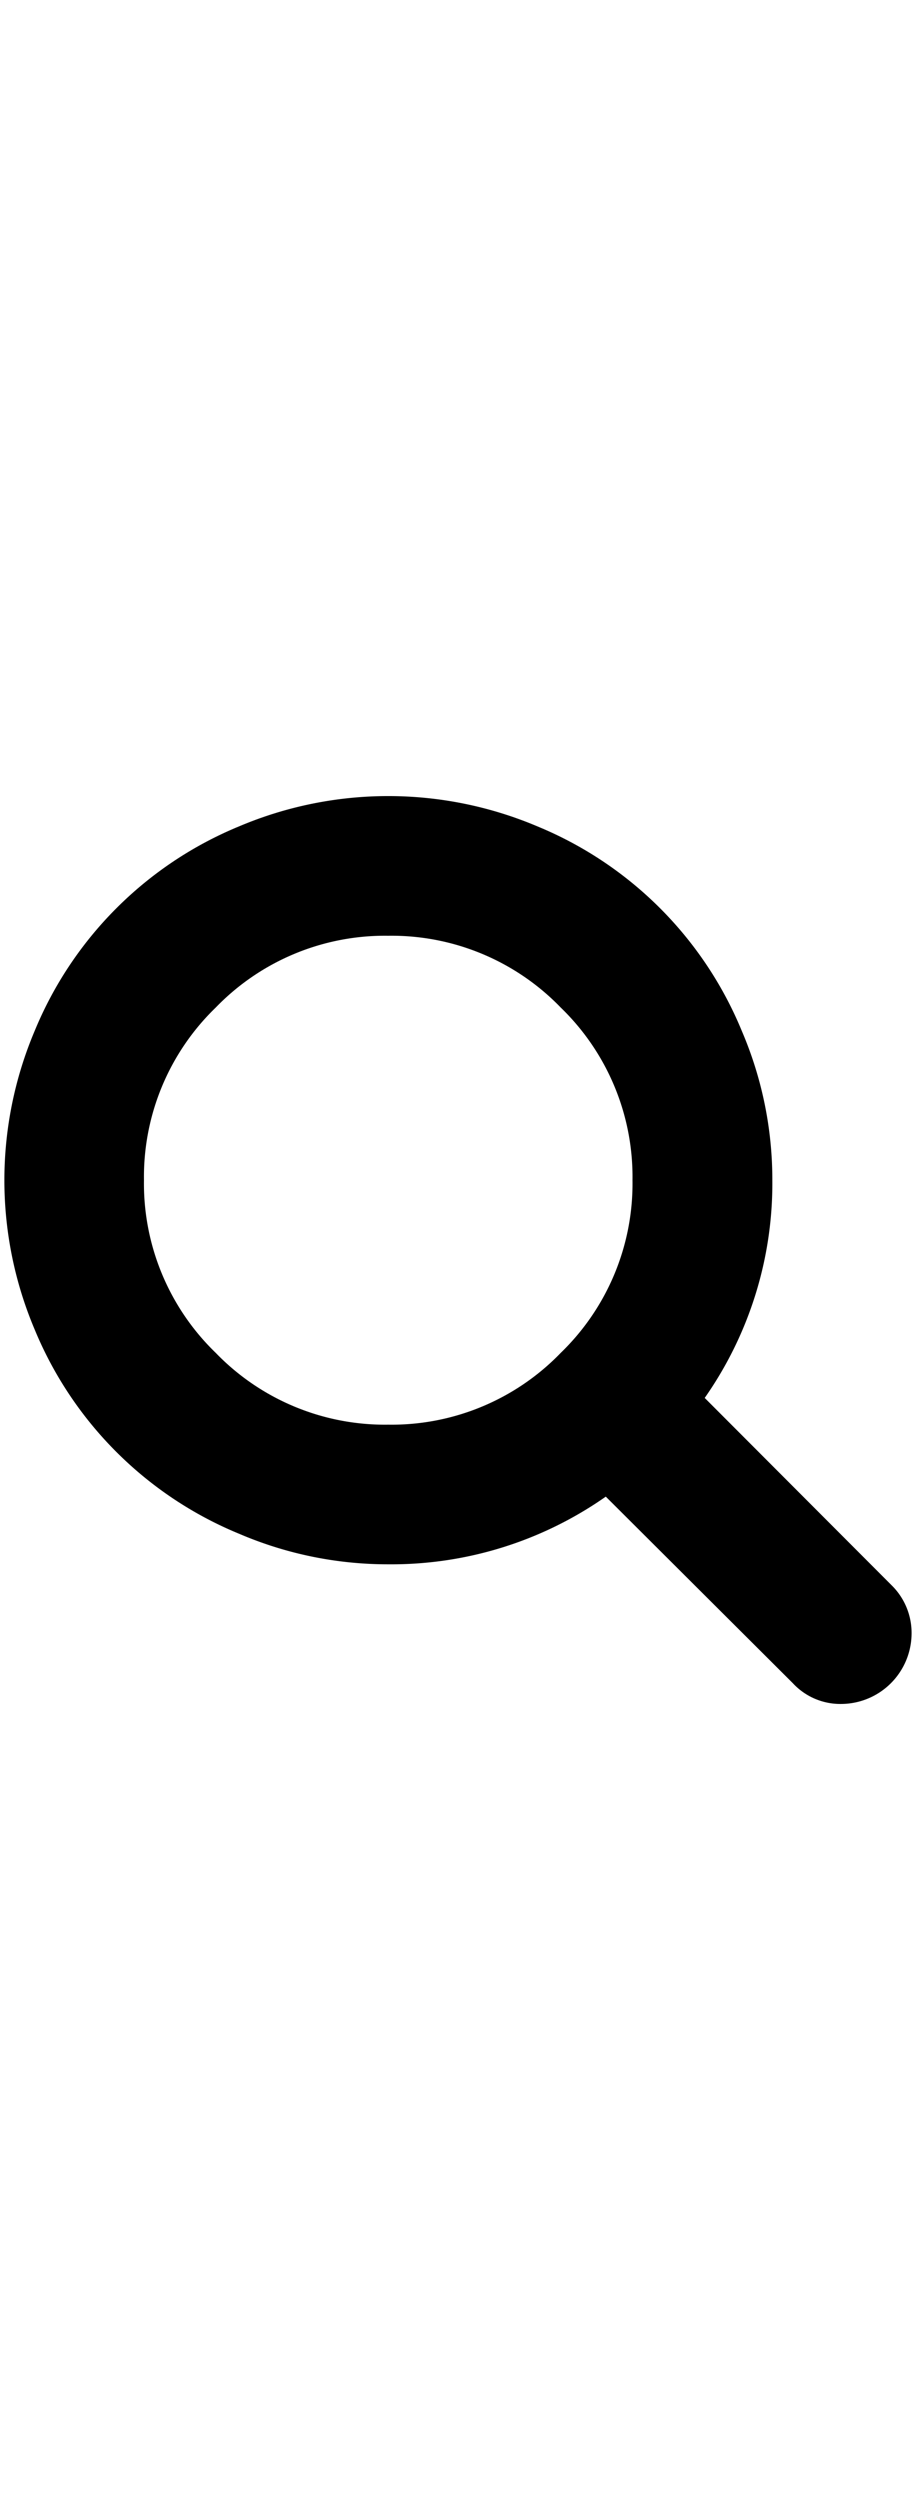 <svg id="Слой_1" data-name="Слой 1" xmlns="http://www.w3.org/2000/svg" width="22" heigth="22" viewBox="0 0 60 60"><title>search</title><path d="M41.43,25.43a15.41,15.41,0,0,0-4.7-11.3,15.4,15.4,0,0,0-11.3-4.7,15.41,15.41,0,0,0-11.3,4.7,15.41,15.41,0,0,0-4.7,11.3,15.41,15.41,0,0,0,4.7,11.3,15.41,15.41,0,0,0,11.3,4.7,15.4,15.4,0,0,0,11.3-4.7A15.41,15.41,0,0,0,41.43,25.43ZM59.71,55.14a4.63,4.63,0,0,1-4.57,4.57,4.24,4.24,0,0,1-3.21-1.36L39.68,46.14a24.46,24.46,0,0,1-14.25,4.43,24.71,24.71,0,0,1-9.77-2A24.62,24.62,0,0,1,2.27,35.2a25.06,25.06,0,0,1,0-19.54A24.62,24.62,0,0,1,15.66,2.27a25.06,25.06,0,0,1,19.54,0A24.62,24.62,0,0,1,48.59,15.66a24.71,24.71,0,0,1,2,9.77,24.46,24.46,0,0,1-4.43,14.25L58.39,51.93A4.37,4.37,0,0,1,59.71,55.14Z"/></svg>